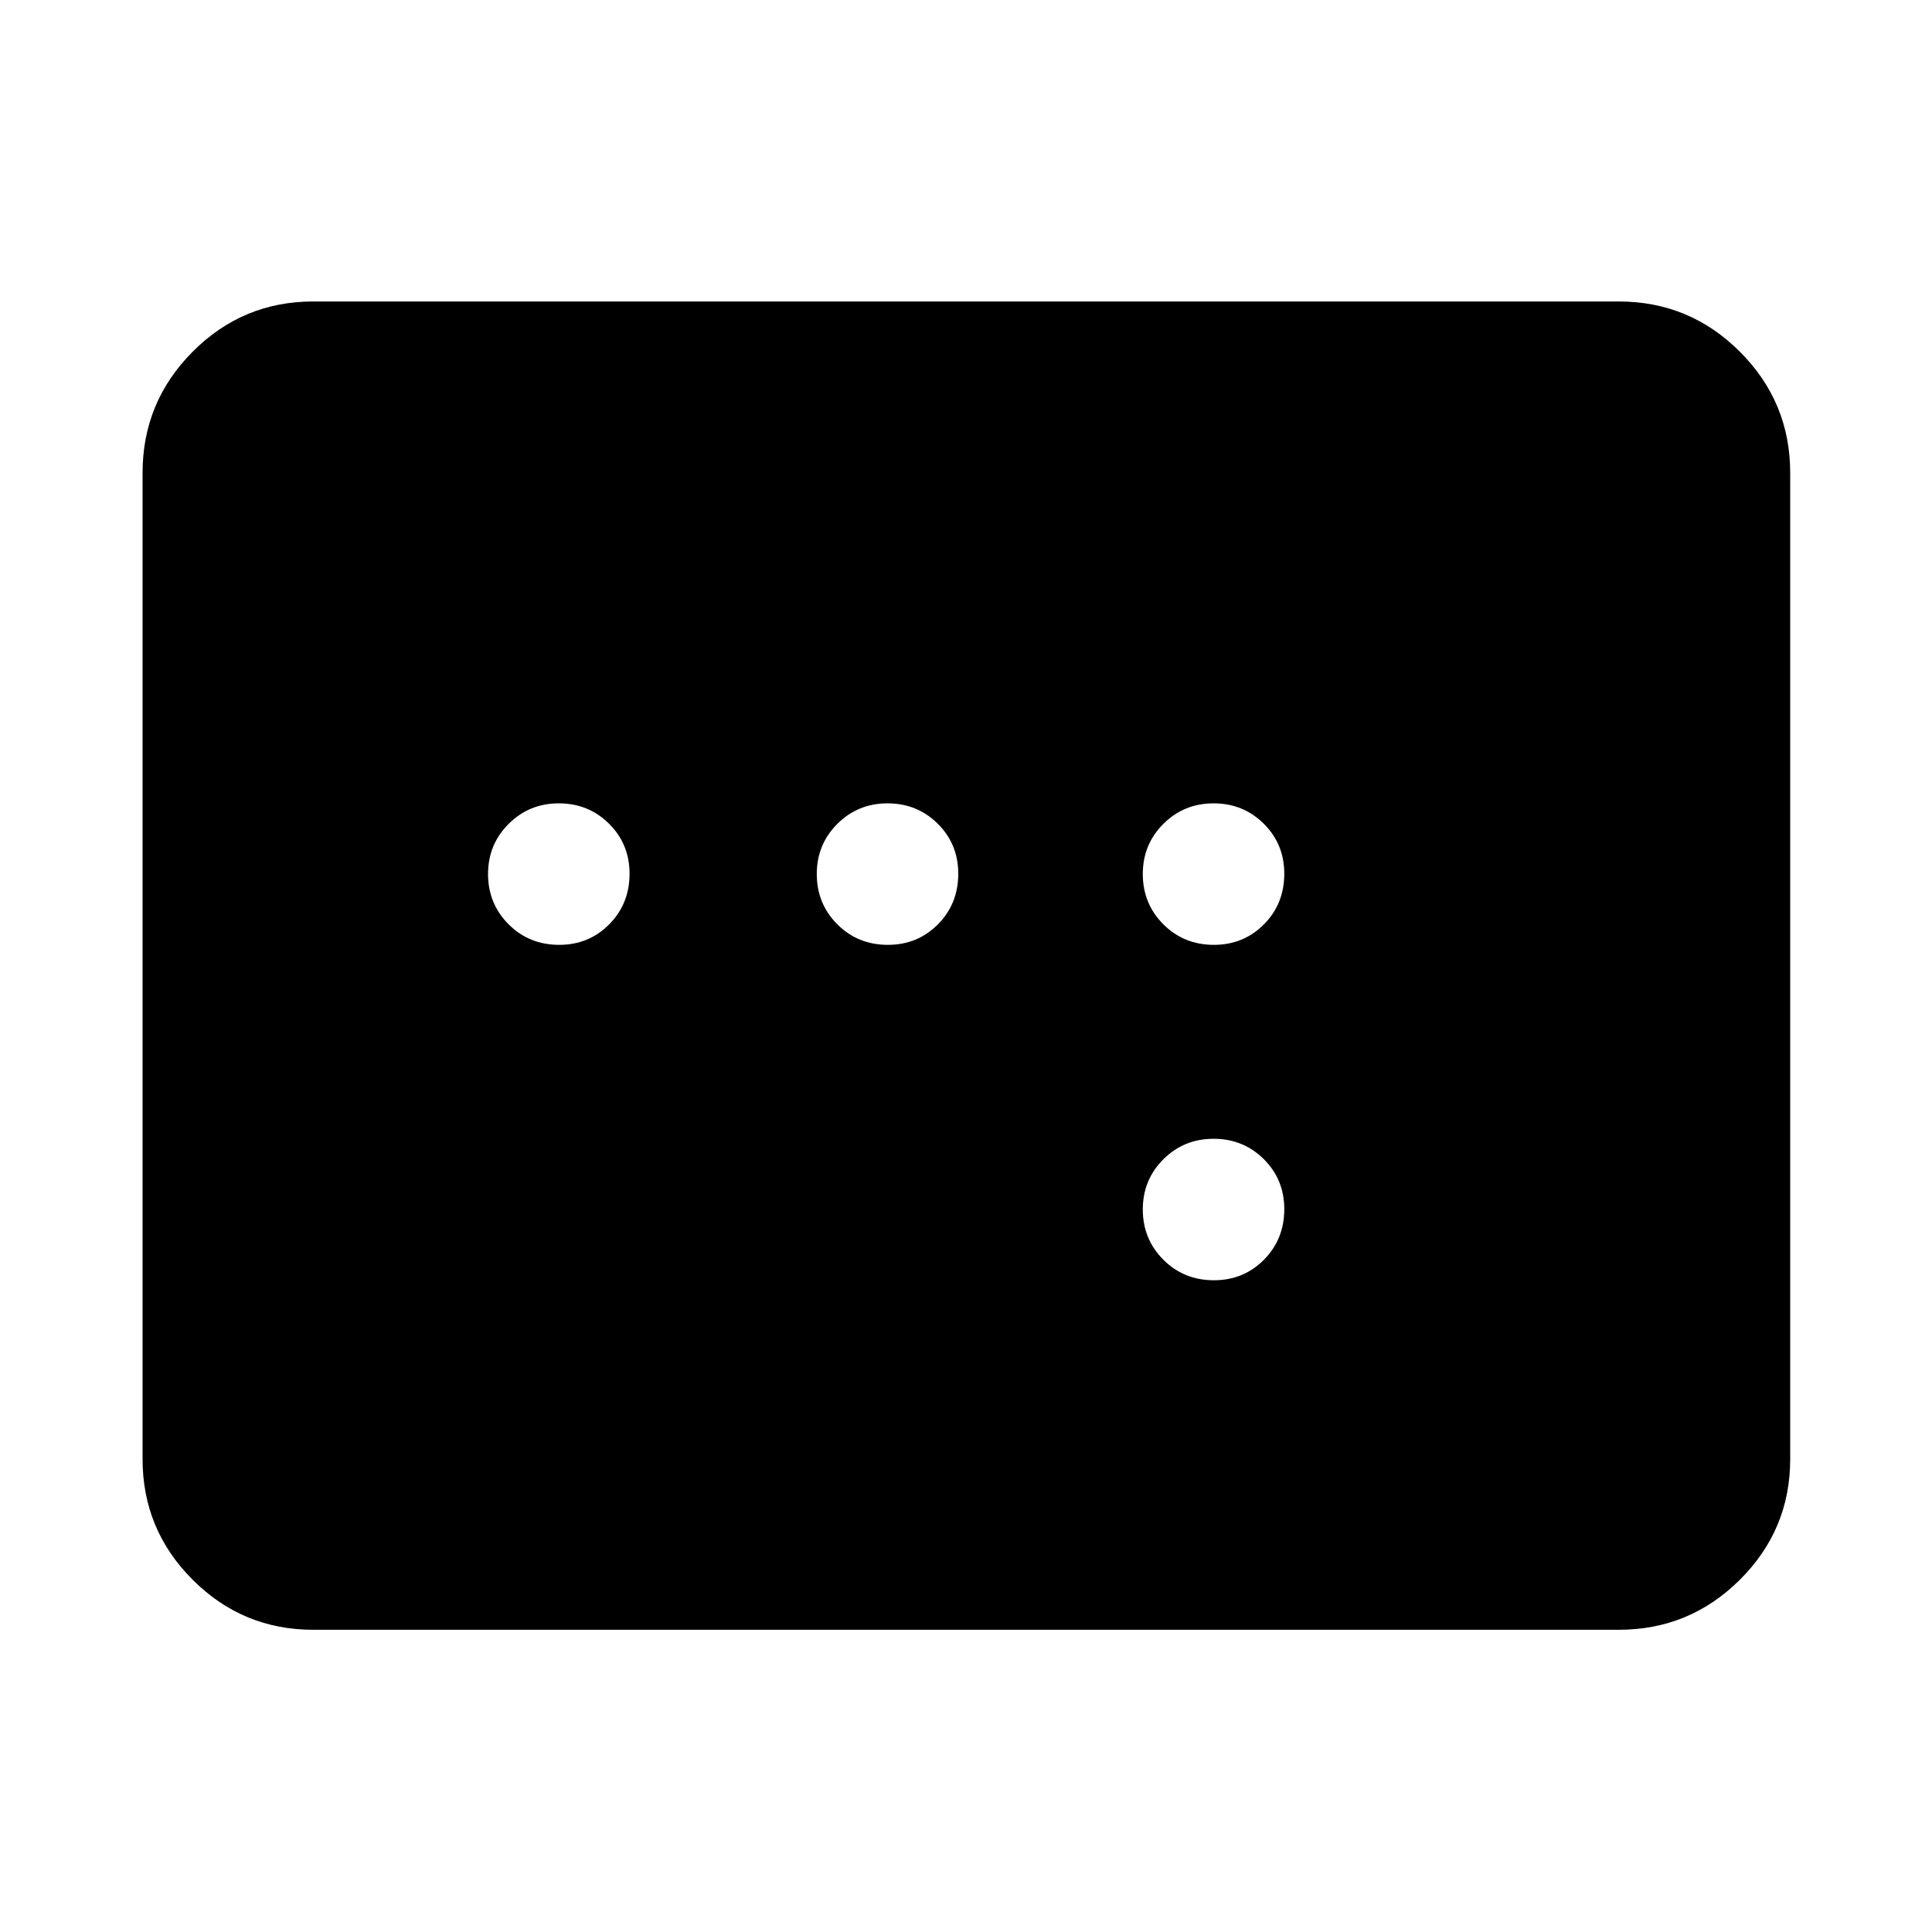 <svg xmlns="http://www.w3.org/2000/svg" height="40" viewBox="0 -960 960 960" width="40"><path d="M155.65-150.17q-35.06 0-59.94-24.88-24.87-24.87-24.87-59.94v-490.02q0-35.22 24.87-60.21 24.88-24.98 59.94-24.98h648.7q35.22 0 60.2 24.98 24.99 24.99 24.99 60.21v490.02q0 35.07-24.99 59.94-24.98 24.88-60.2 24.88h-648.7Zm122.21-340.34q14.73 0 24.84-10.19 10.12-10.19 10.12-25.16 0-14.73-10.2-24.84-10.19-10.12-24.92-10.12-14.74 0-24.96 10.2-10.23 10.19-10.23 24.92 0 14.74 10.19 24.96 10.19 10.23 25.16 10.23Zm163.33 0q14.73 0 24.85-10.19 10.11-10.19 10.11-25.16 0-14.73-10.19-24.84-10.2-10.12-24.93-10.12t-24.96 10.2q-10.22 10.19-10.22 24.92 0 14.74 10.19 24.96 10.19 10.23 25.15 10.23Zm162 0q14.73 0 24.85-10.19 10.11-10.19 10.11-25.16 0-14.73-10.19-24.84-10.2-10.12-24.93-10.12t-24.96 10.2q-10.22 10.19-10.22 24.92 0 14.74 10.19 24.96 10.19 10.23 25.15 10.23Zm0 166.66q14.73 0 24.85-10.19 10.11-10.19 10.11-25.15 0-14.73-10.19-24.85-10.2-10.11-24.93-10.11t-24.96 10.19q-10.22 10.2-10.22 24.93t10.19 24.96q10.19 10.22 25.15 10.22Z"/></svg>